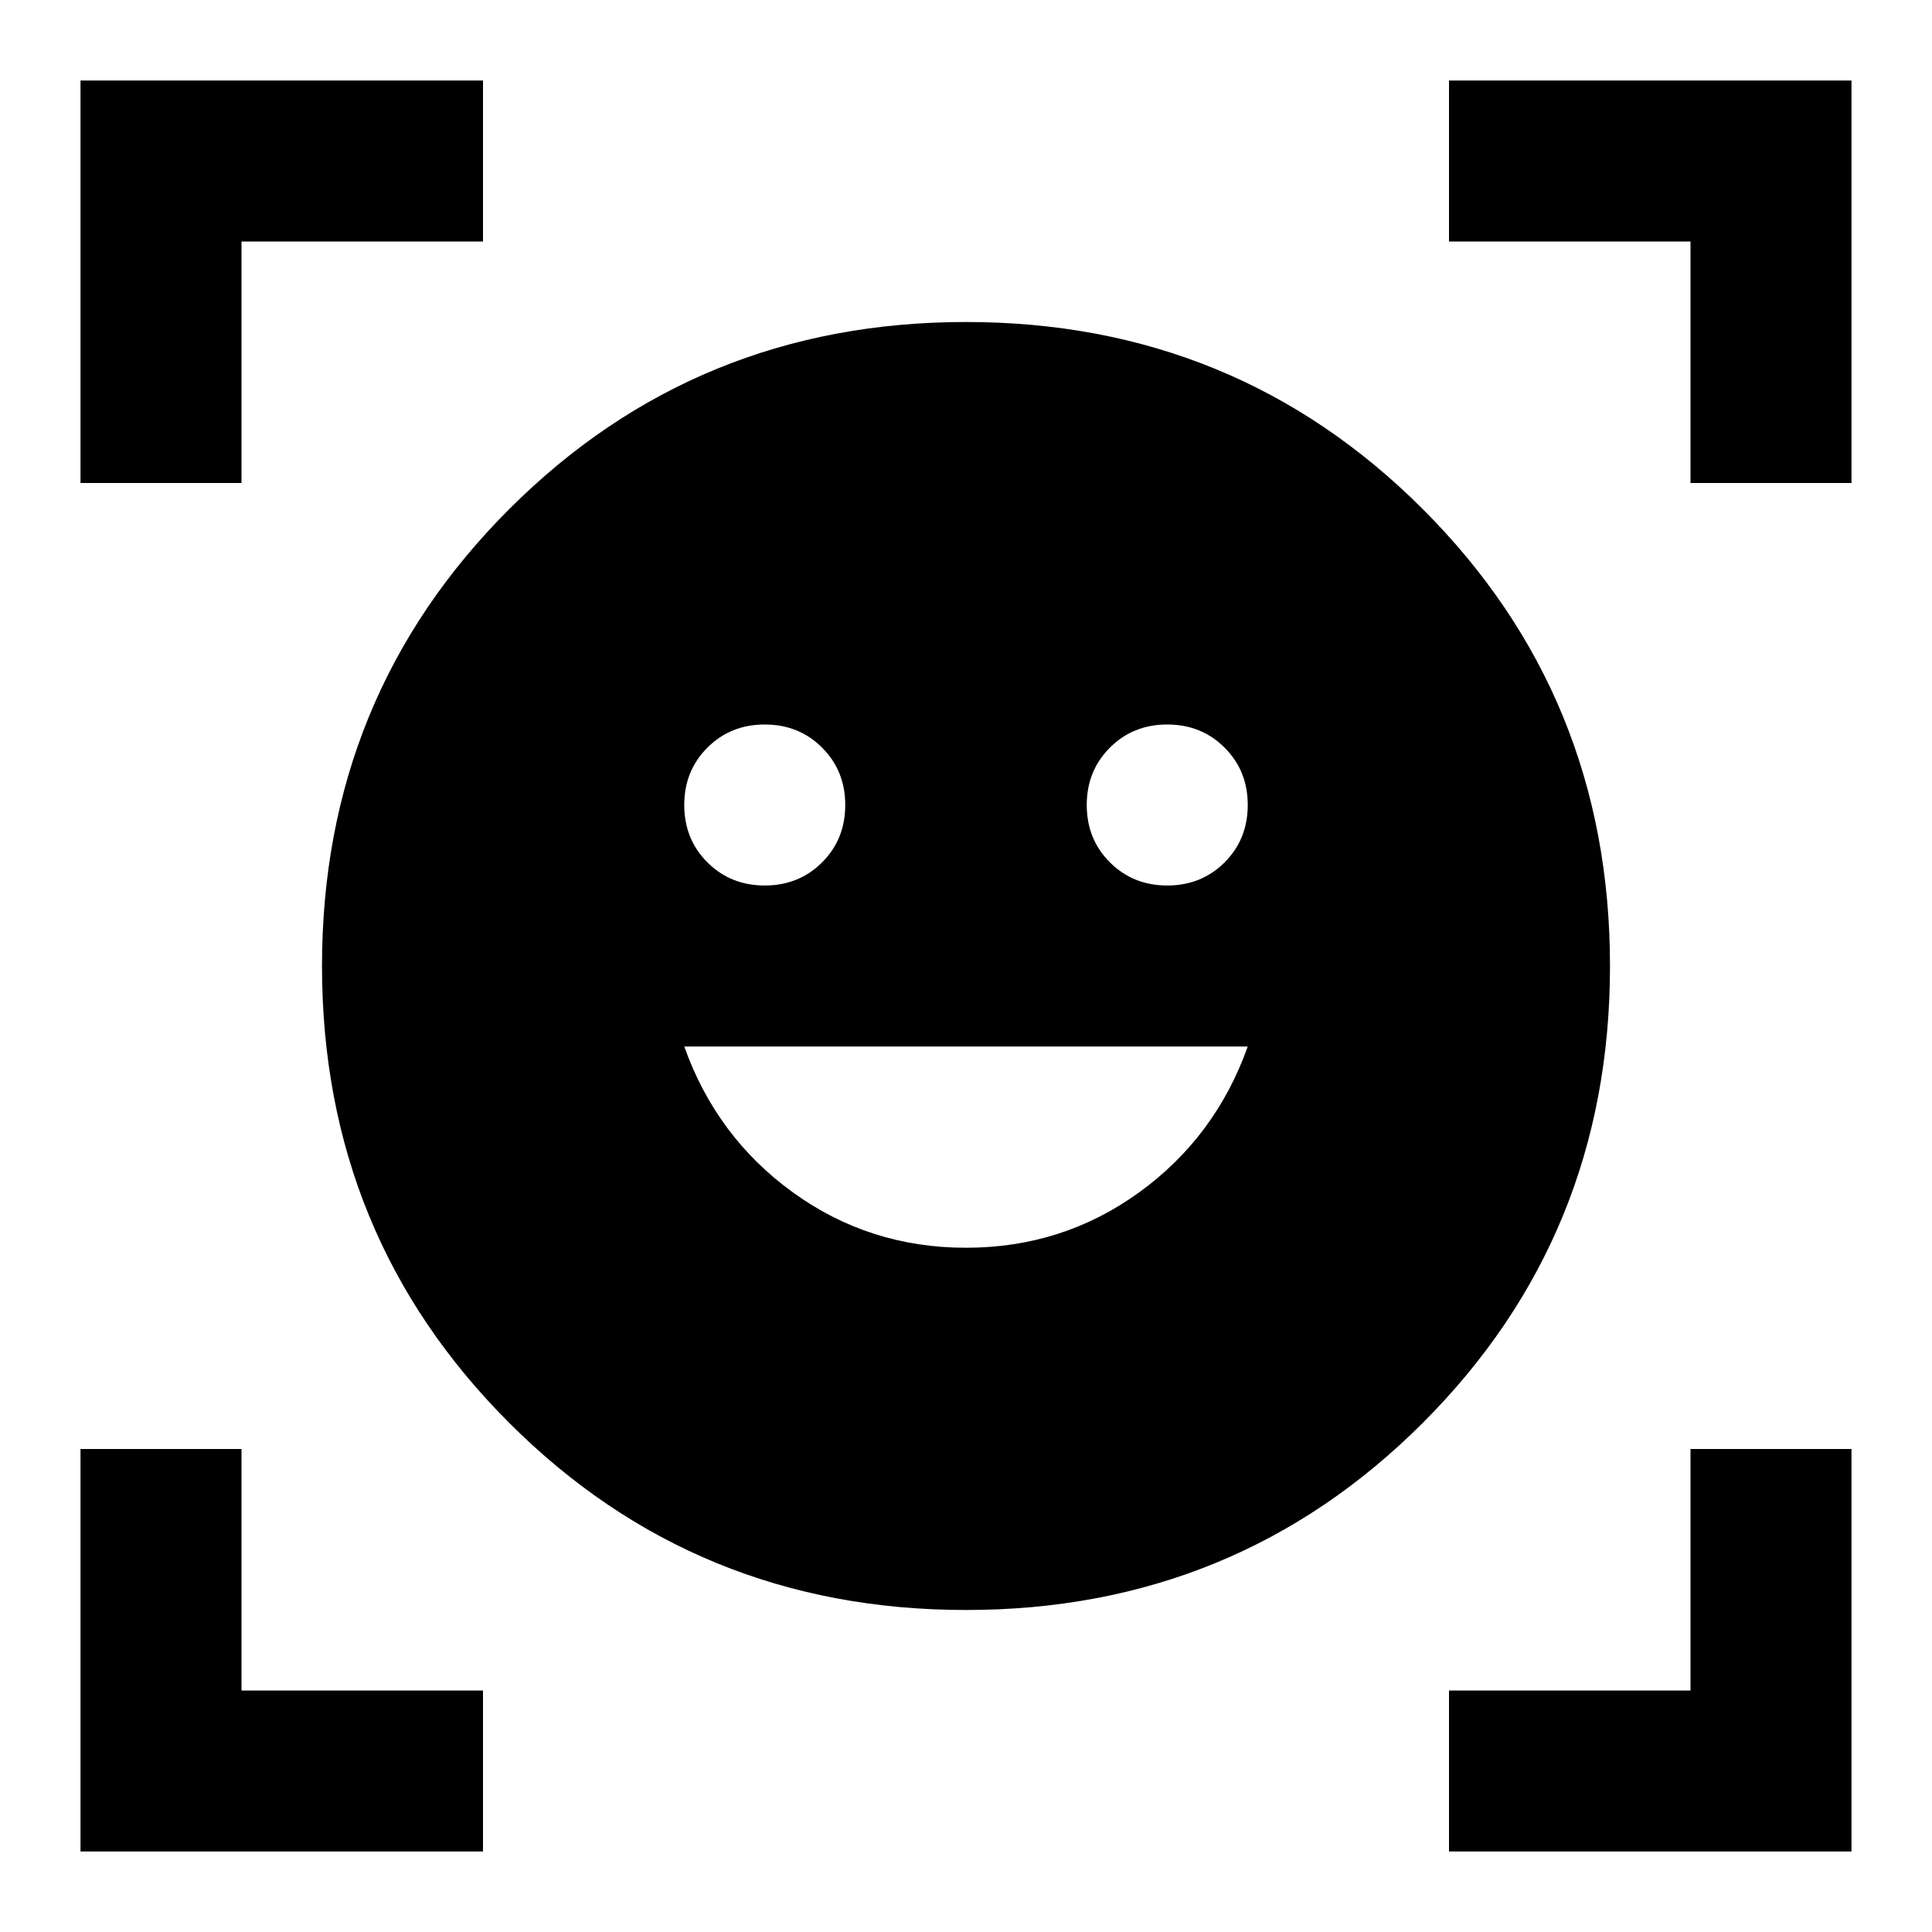 <svg xmlns="http://www.w3.org/2000/svg" height="24" viewBox="0 -960 960 960" width="24"><path d="M480-800q134 0 227 93t93 227q0 134-93 227t-227 93q-134 0-227-93t-93-227q0-134 93-227t227-93Zm0 460q48 0 86-27.5t54-72.5H340q16 45 54 72.5t86 27.5ZM340-560q0 17 11.5 28.5T380-520q17 0 28.5-11.5T420-560q0-17-11.5-28.5T380-600q-17 0-28.5 11.5T340-560Zm200 0q0 17 11.5 28.5T580-520q17 0 28.5-11.5T620-560q0-17-11.5-28.5T580-600q-17 0-28.5 11.5T540-560ZM40-720v-200h200v80H120v120H40Zm0 680v-200h80v120h120v80H40Zm680 0v-80h120v-120h80v200H720Zm120-680v-120H720v-80h200v200h-80Z"/></svg>